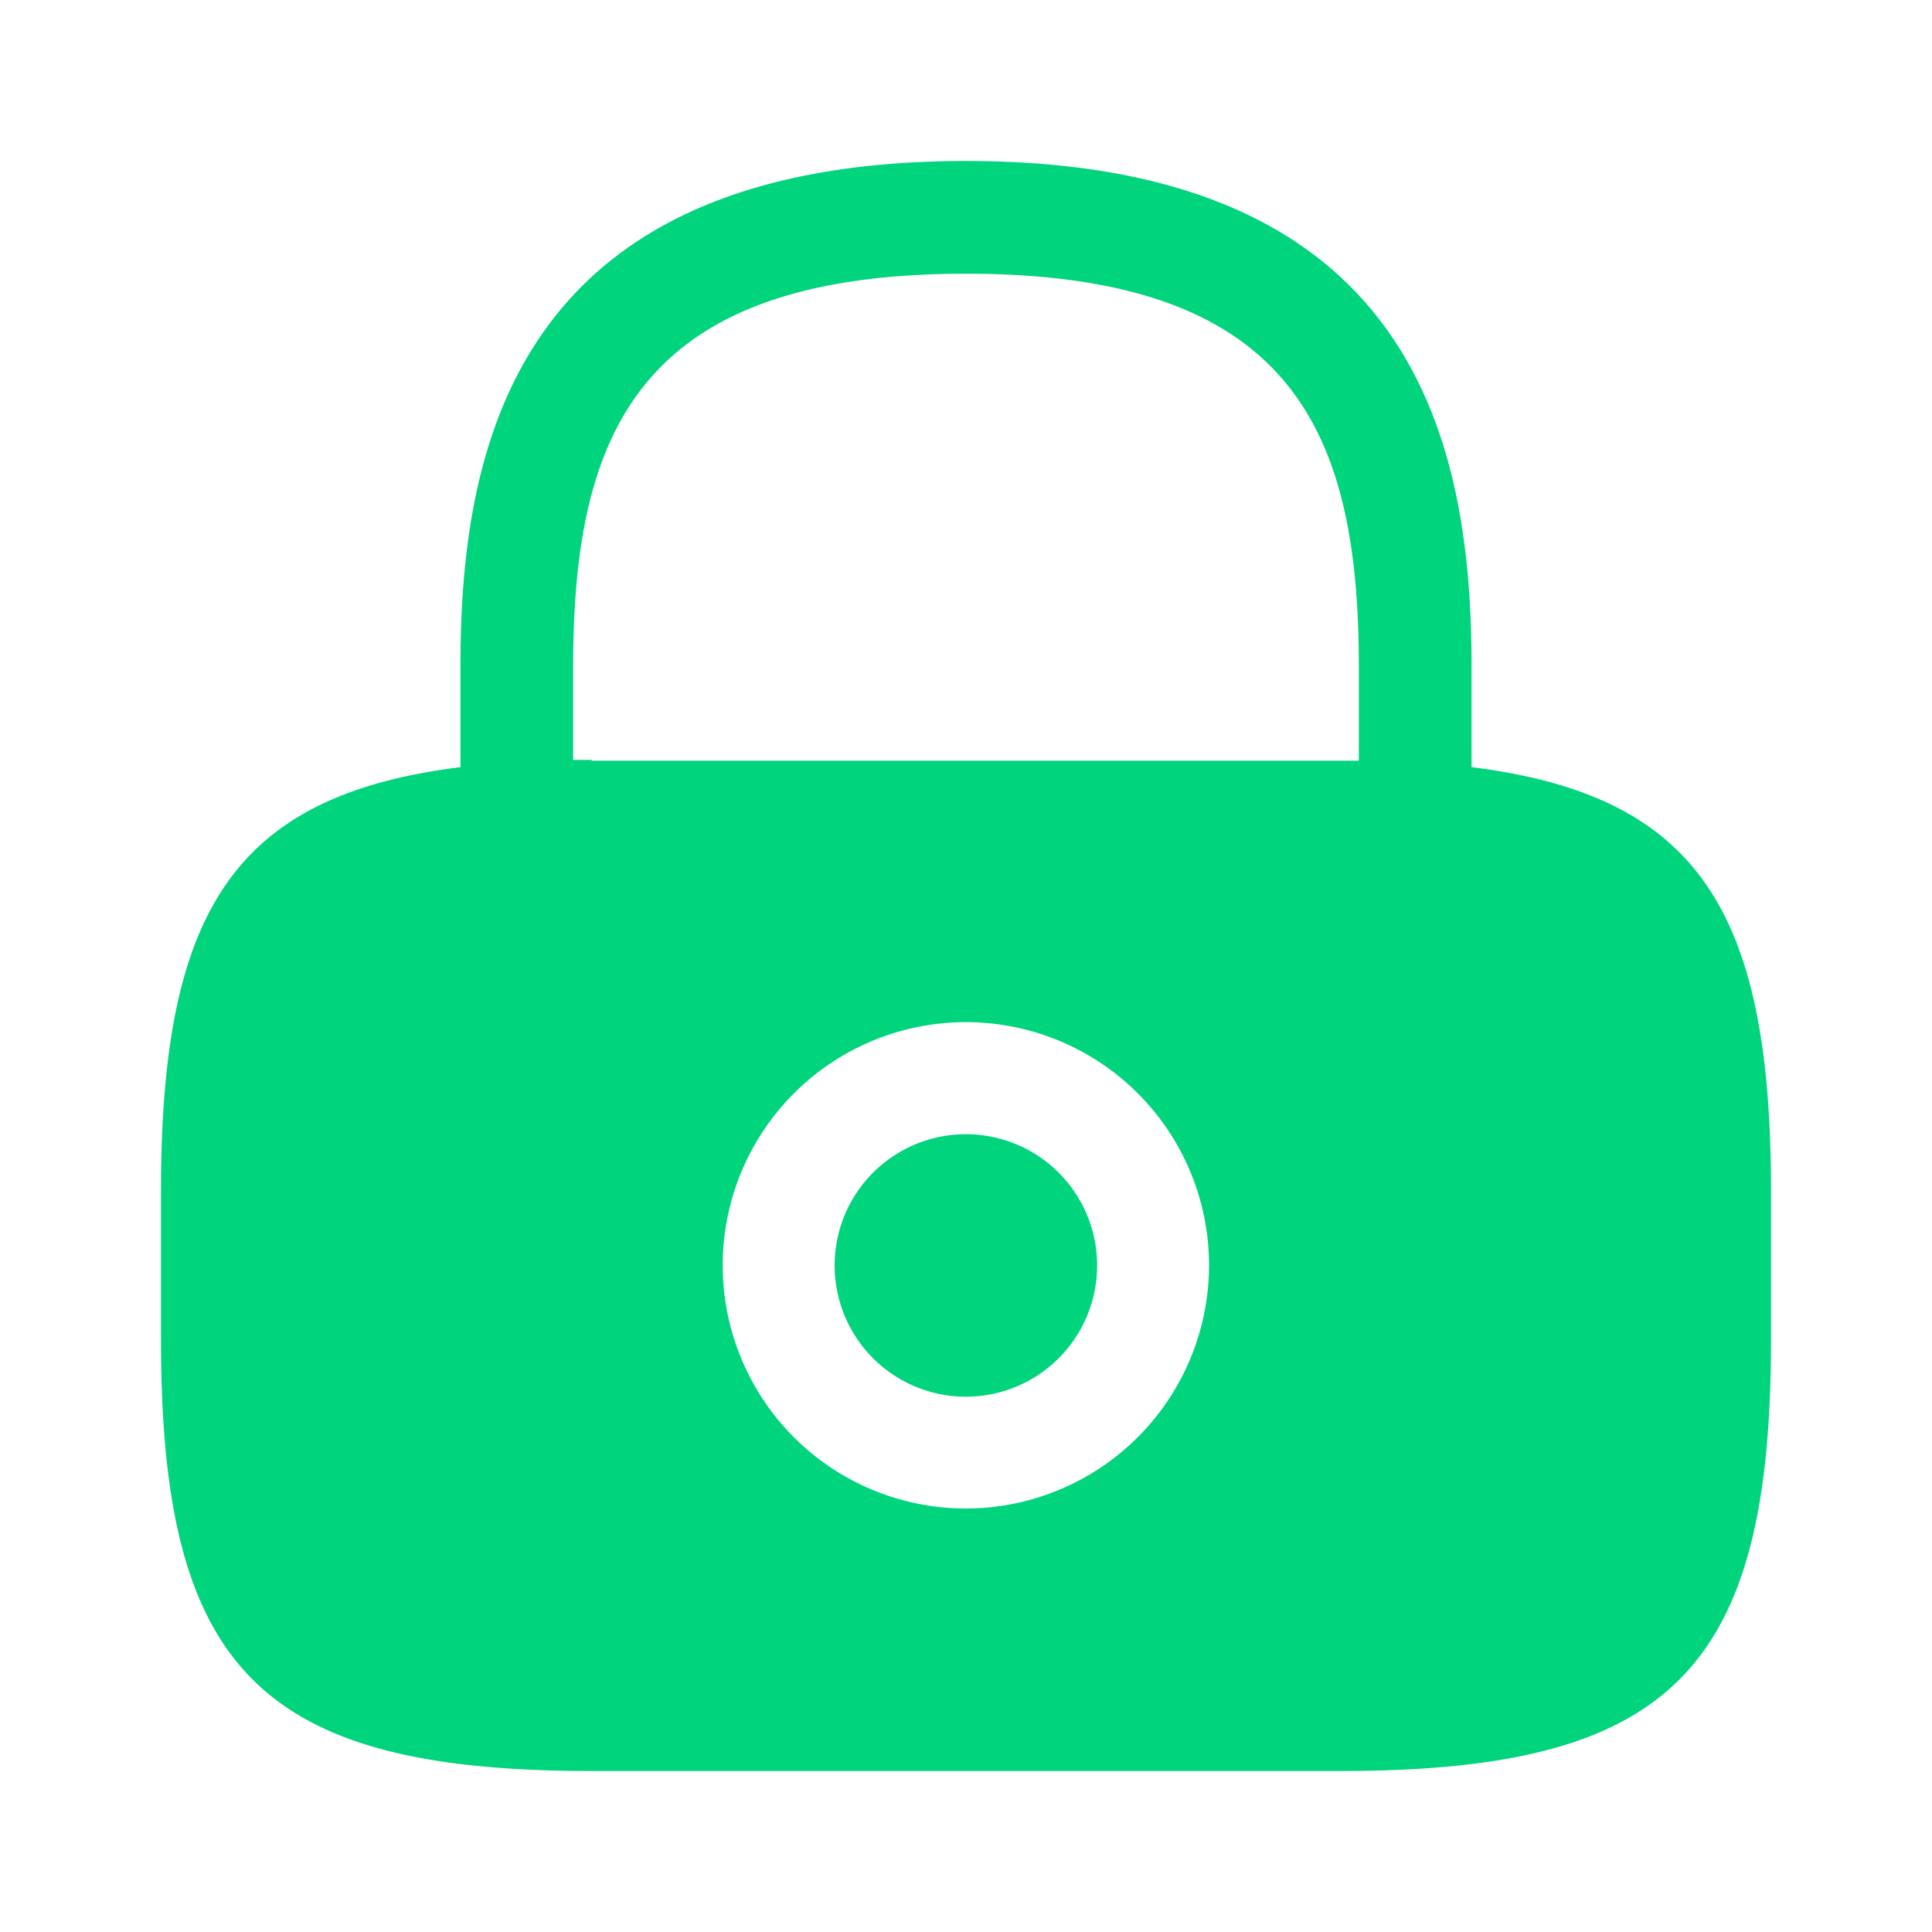 <svg xmlns="http://www.w3.org/2000/svg" width="15" height="15" viewBox="0 0 15 15">
  <g id="vuesax_bold_lock" data-name="vuesax/bold/lock" transform="translate(-172 -252)">
    <path id="Vector" d="M2.037,1.019A1.019,1.019,0,1,1,1.019,0,1.019,1.019,0,0,1,2.037,1.019Z" transform="translate(178.481 260.806)" fill="#00d47d"/>
    <path id="Vector-2" data-name="Vector" d="M10.175,4.706V3.925C10.175,2.237,9.769,0,6.25,0S2.325,2.237,2.325,3.925v.781C.575,4.925,0,5.812,0,7.994V9.156C0,11.719.781,12.5,3.344,12.5H9.156c2.563,0,3.344-.781,3.344-3.344V7.994C12.5,5.812,11.925,4.925,10.175,4.706ZM6.25,10.462A1.888,1.888,0,1,1,8.137,8.575,1.89,1.89,0,0,1,6.25,10.462ZM3.344,4.65H3.2V3.925c0-1.831.519-3.05,3.05-3.05S9.3,2.094,9.3,3.925v.731H3.344Z" transform="translate(173.25 253.25)" fill="#00d47d"/>
    <path id="Vector-3" data-name="Vector" d="M0,0H15V15H0Z" transform="translate(187 267) rotate(180)" fill="none" opacity="0"/>
  </g>
</svg>
